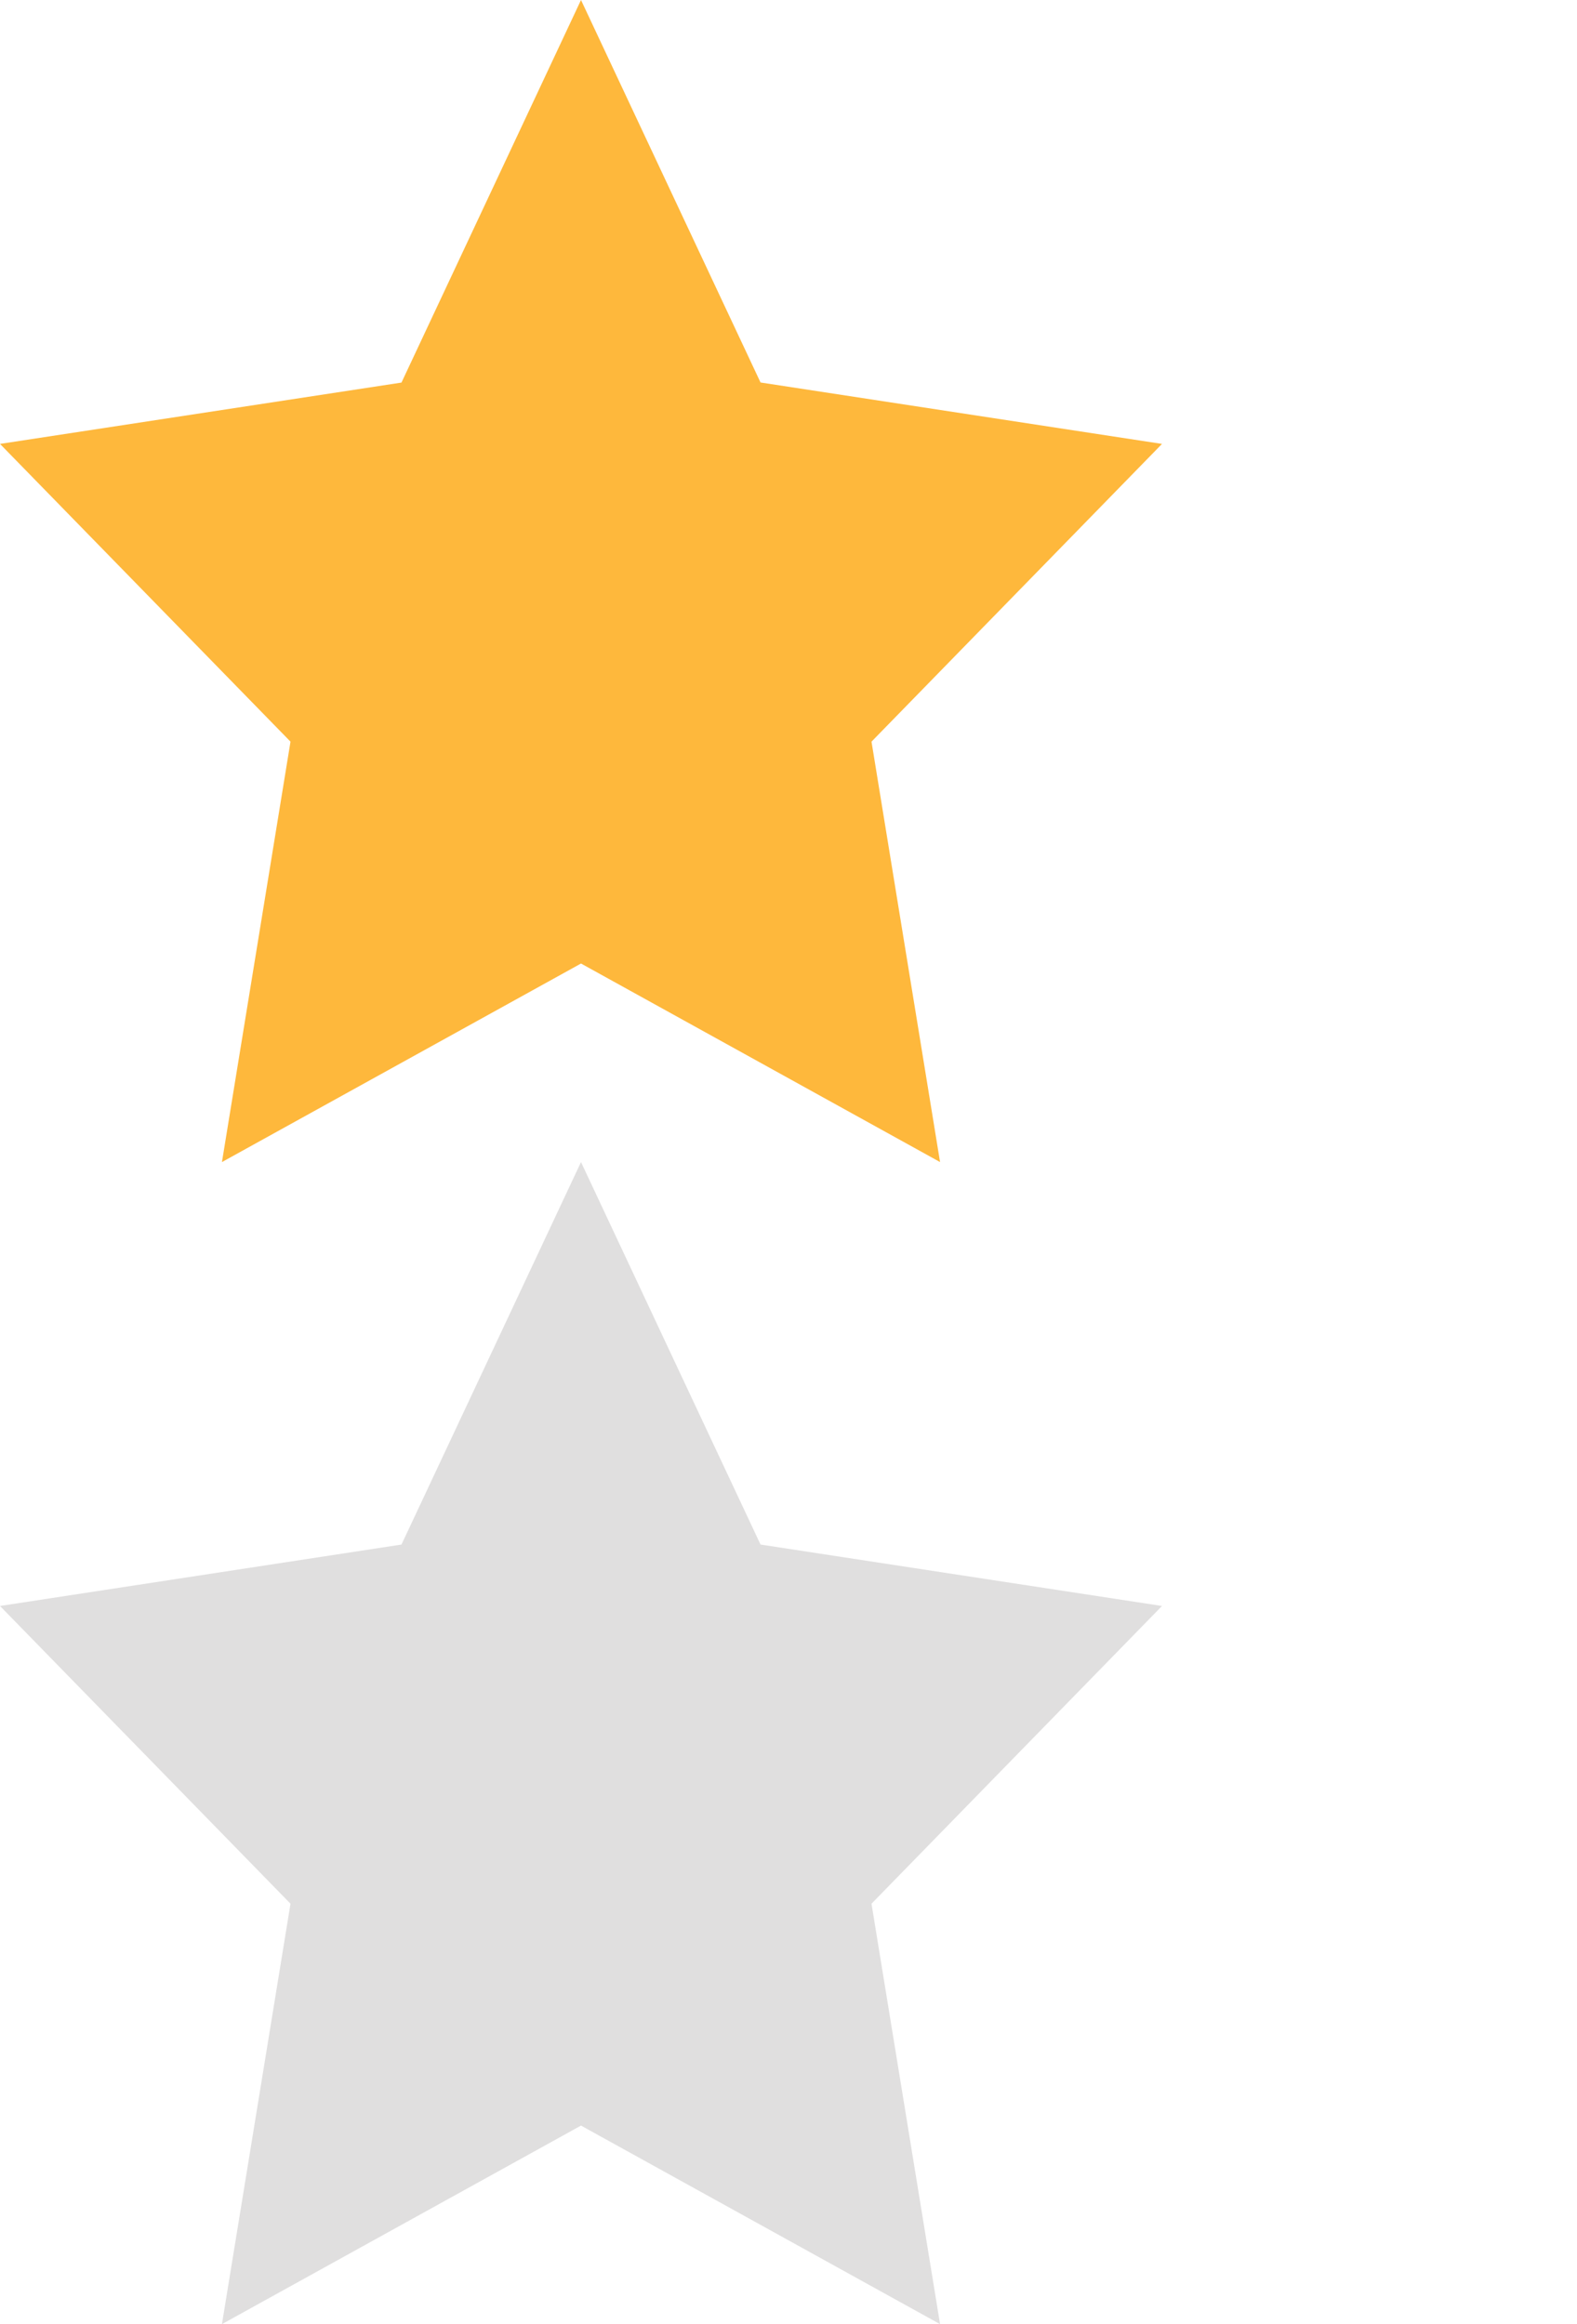<svg fill="none" height="28" width="19" xmlns="http://www.w3.org/2000/svg"><g clip-rule="evenodd" fill-rule="evenodd"><path d="m4.837 4.609-4.837.739 3.5 3.587-.826 5.065 4.326-2.392 4.326 2.392-.826-5.065 3.5-3.587-4.837-.74-2.163-4.608z" fill="#feb83c"/><path d="m4.837 18.608-4.837.74 3.5 3.587-.826 5.065 4.326-2.392 4.326 2.392-.826-5.065 3.5-3.587-4.837-.74-2.163-4.608z" fill="#e0dfdf"/></g></svg>